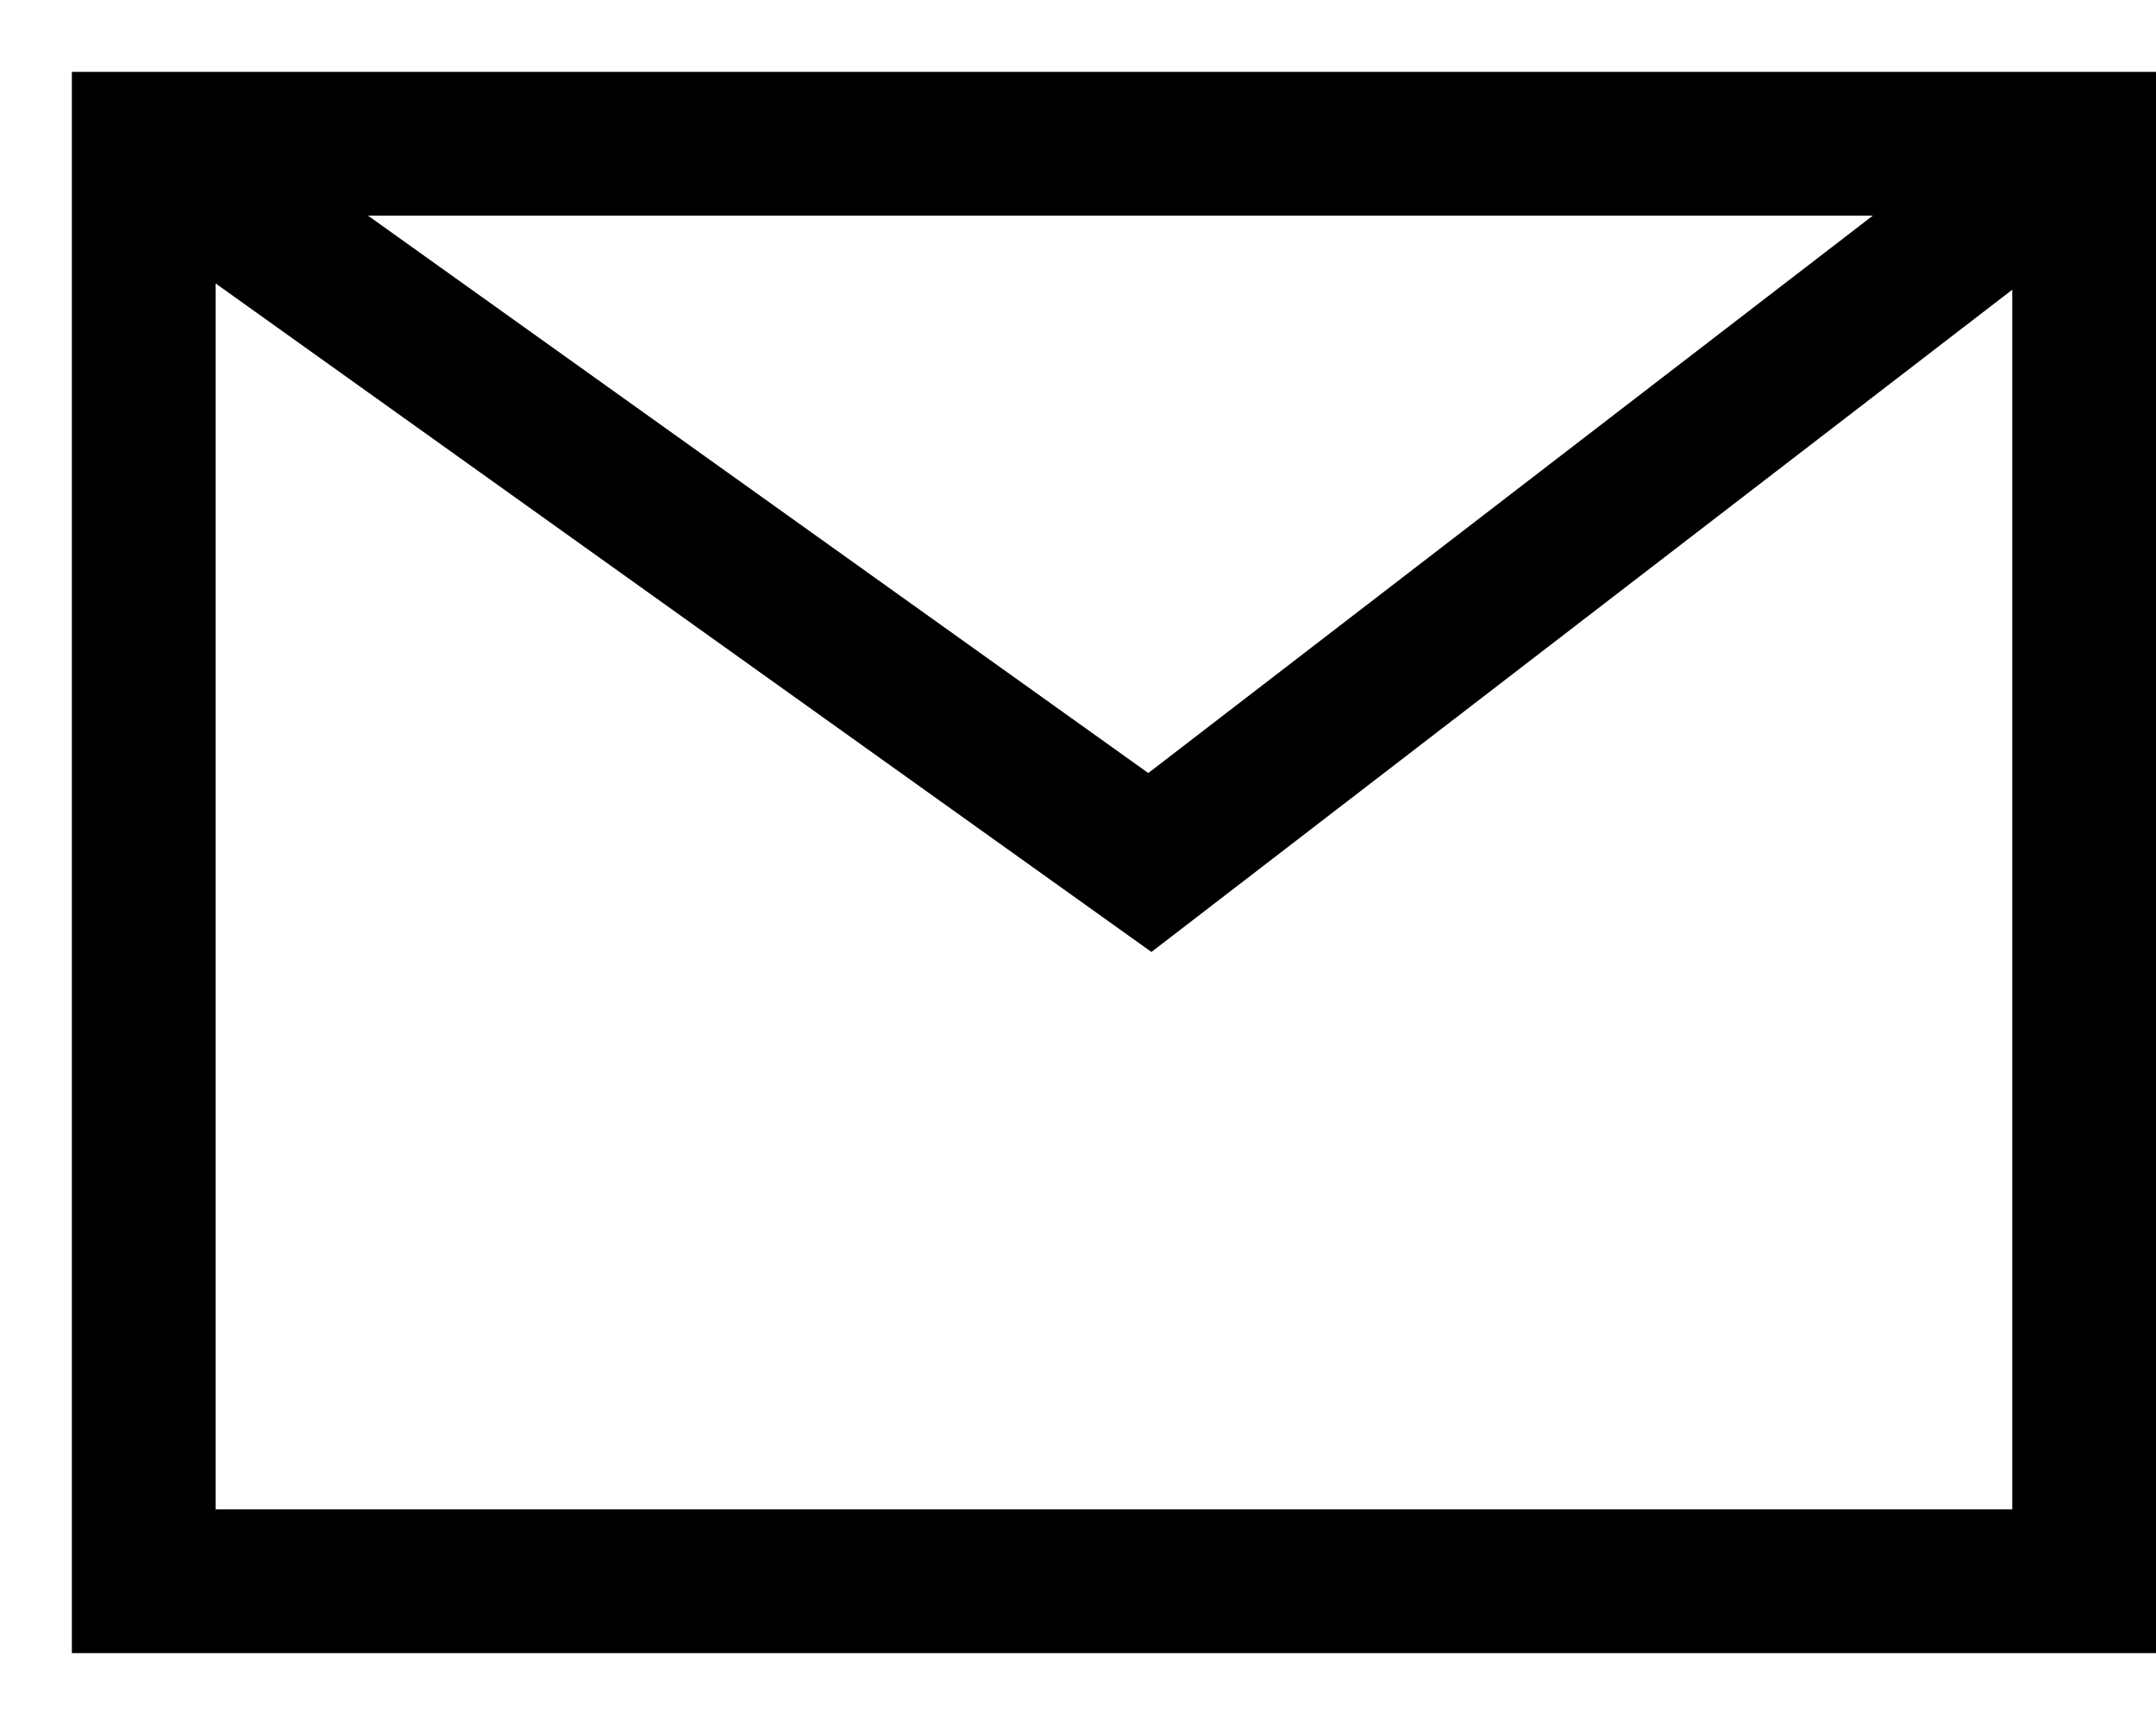 <svg width="15" height="12" viewBox="0 0 15 12" fill="none" xmlns="http://www.w3.org/2000/svg">
<path fill-rule="evenodd" clip-rule="evenodd" d="M1 11V1H14.5V11H1Z" stroke="currentColor"/>
<path d="M1 1L8 6L14.5 1" stroke="currentColor"/>
</svg>
